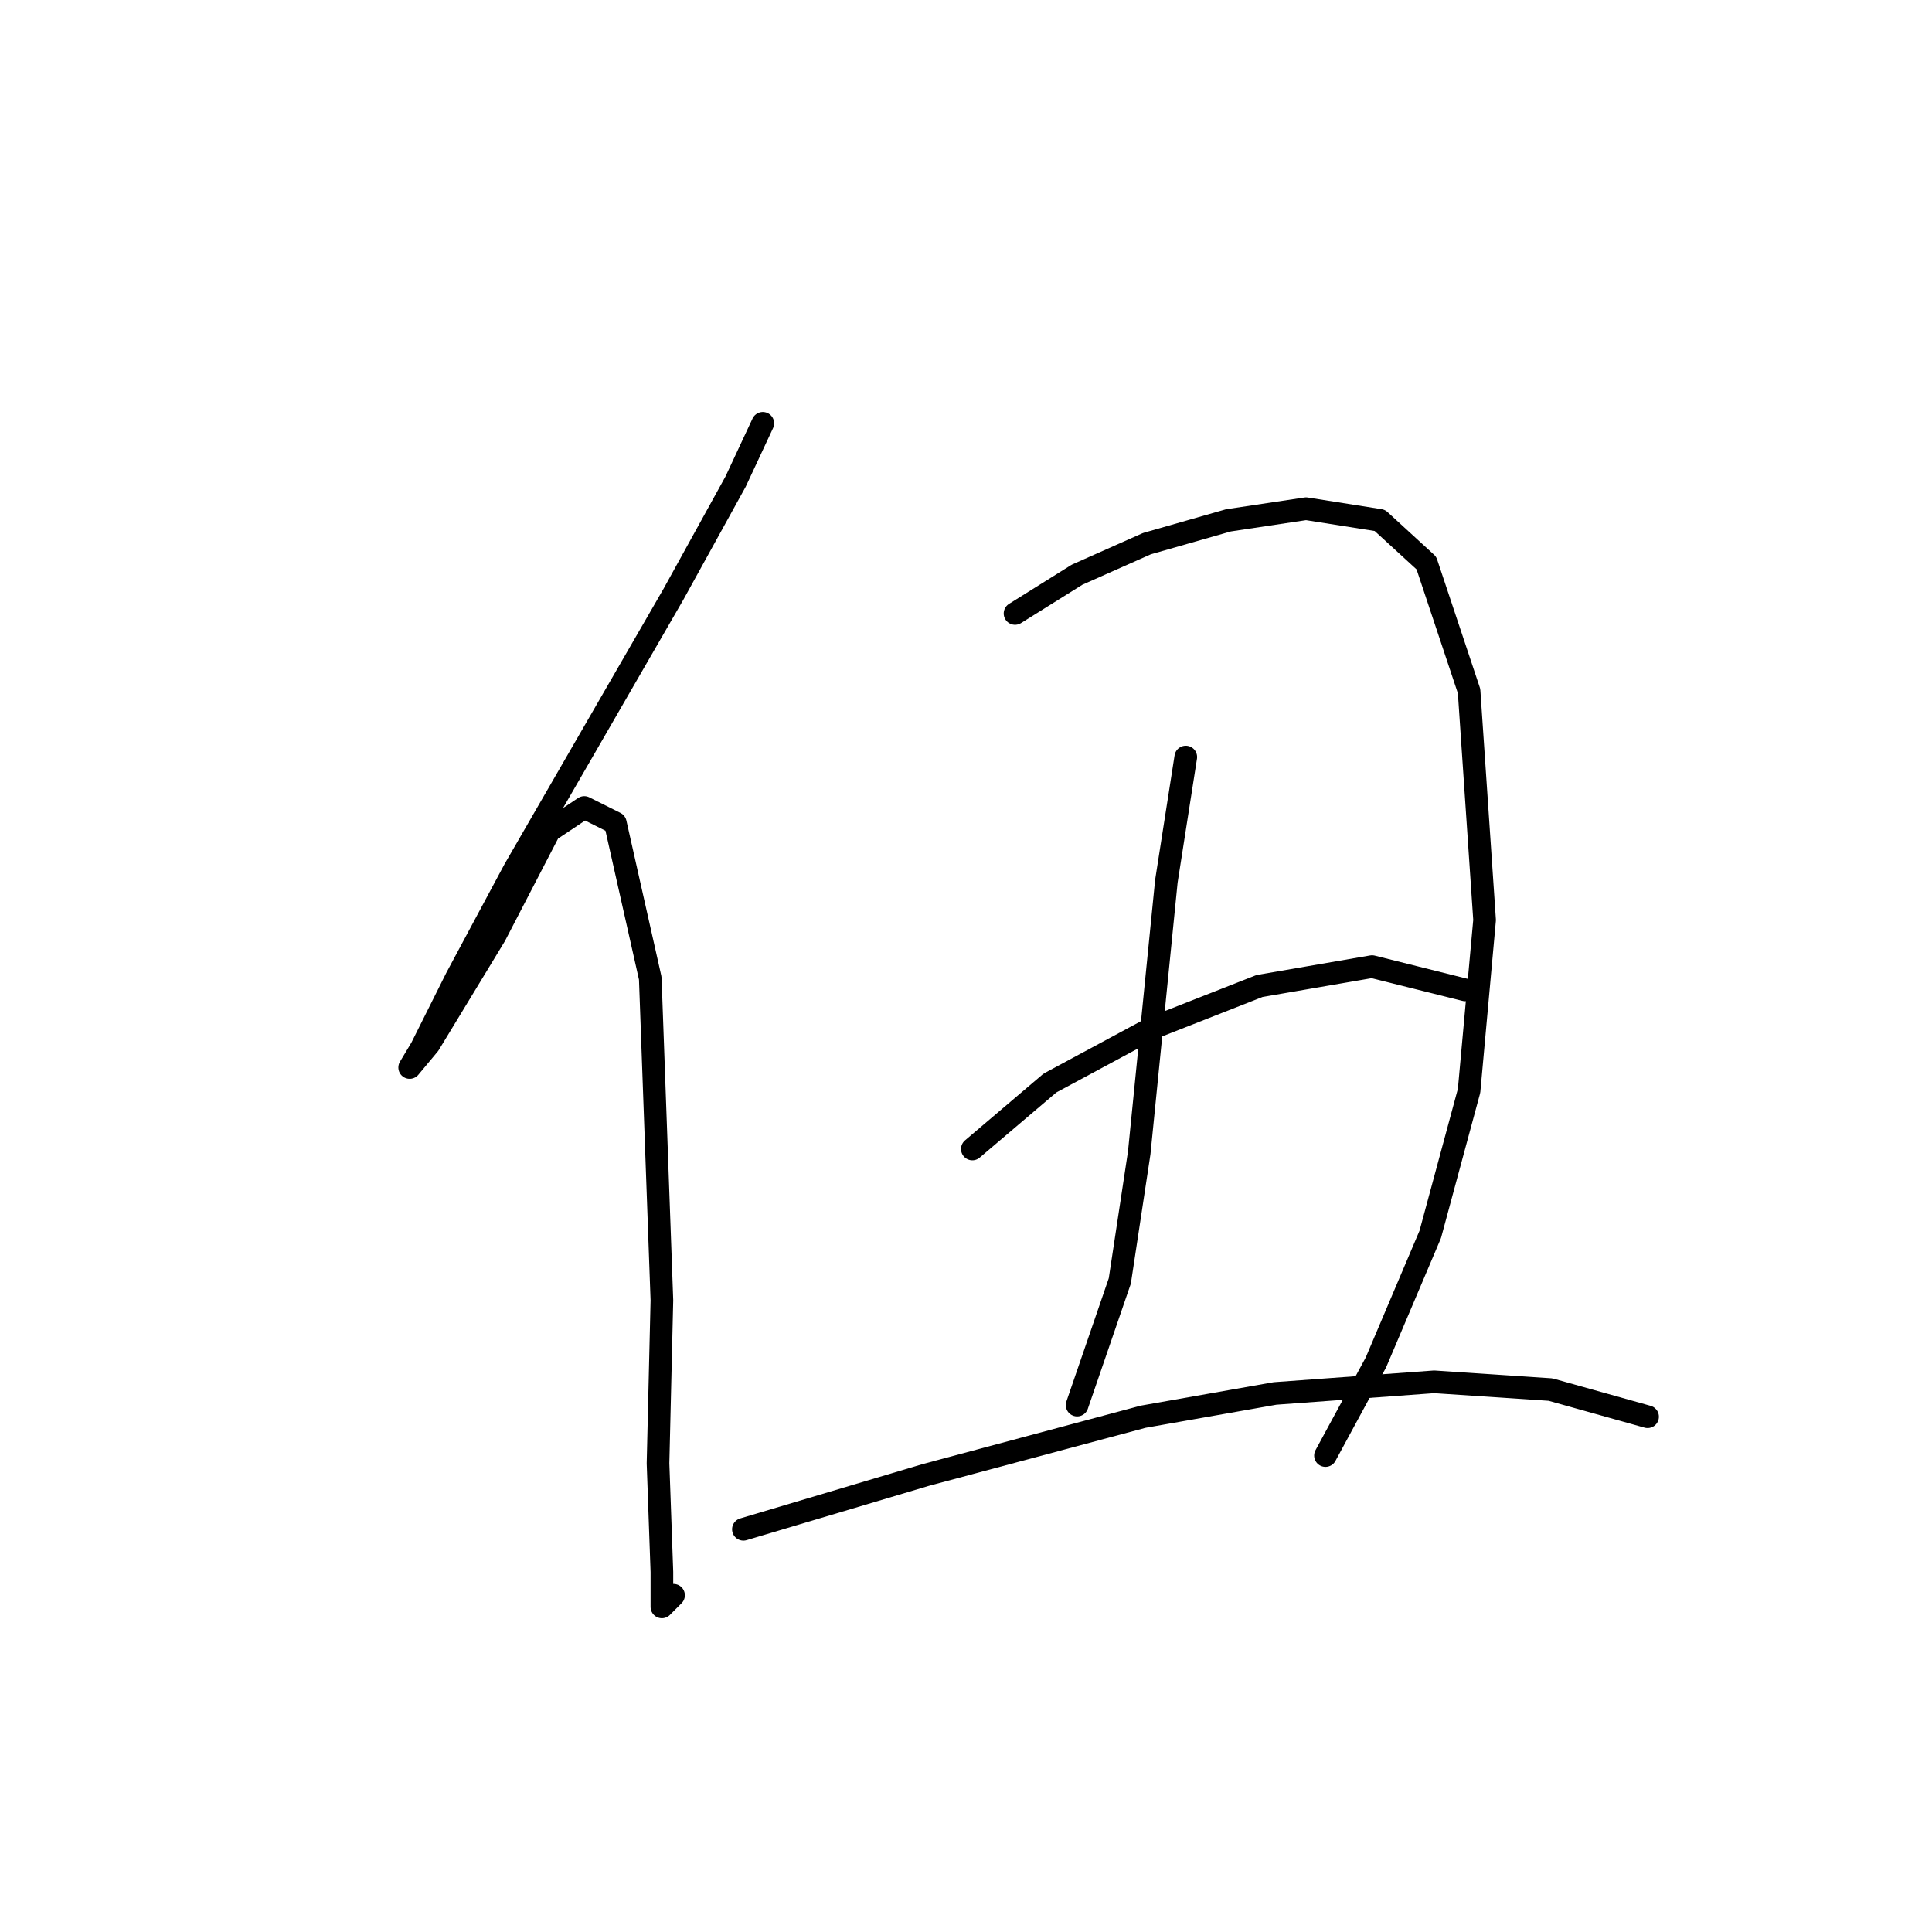 <?xml version="1.0" standalone="no"?>
    <svg width="256" height="256" xmlns="http://www.w3.org/2000/svg" version="1.1">
    <polyline stroke="black" stroke-width="3" stroke-linecap="round" fill="transparent" stroke-linejoin="round" points="101.075 56.092 97.475 63.805 89.248 78.717 68.166 115.225 60.453 129.622 55.825 138.878 54.283 141.449 56.854 138.363 65.595 123.966 72.794 110.083 77.422 106.997 81.535 109.054 86.163 129.622 87.705 172.3 87.191 193.897 87.705 208.294 87.705 212.922 89.248 211.379 89.248 211.379 " />
        <polyline stroke="black" stroke-width="3" stroke-linecap="round" fill="transparent" stroke-linejoin="round" points="134.497 81.288 142.725 76.146 151.98 72.032 162.778 68.947 173.062 67.404 182.832 68.947 189.002 74.603 194.659 91.572 196.715 121.909 194.659 144.534 189.517 163.559 182.318 180.528 175.633 192.868 175.633 192.868 " />
        <polyline stroke="black" stroke-width="3" stroke-linecap="round" fill="transparent" stroke-linejoin="round" points="157.122 100.313 154.551 116.767 150.952 152.761 148.381 169.729 142.725 186.184 142.725 186.184 " />
        <polyline stroke="black" stroke-width="3" stroke-linecap="round" fill="transparent" stroke-linejoin="round" points="128.841 152.247 139.125 143.505 152.494 136.307 166.892 130.65 181.804 128.08 194.144 131.165 194.144 131.165 " />
        <polyline stroke="black" stroke-width="3" stroke-linecap="round" fill="transparent" stroke-linejoin="round" points="98.504 202.638 122.671 195.439 151.466 187.726 168.949 184.641 190.031 183.099 205.457 184.127 218.312 187.726 218.312 187.726 " />
        </svg>